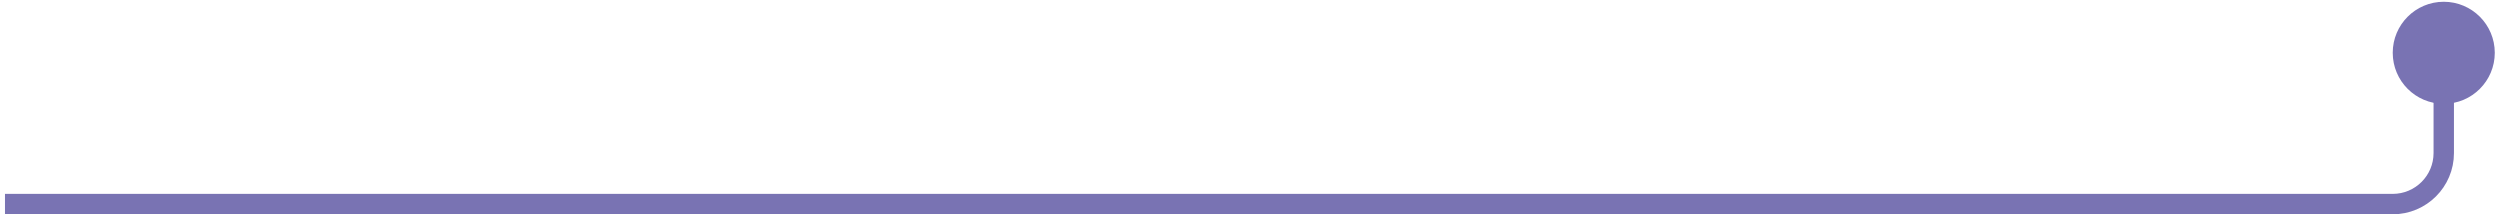 <svg width="245" height="21" viewBox="0 0 245 21" fill="none" xmlns="http://www.w3.org/2000/svg">
<path d="M239.488 5V15C239.488 17.761 237.249 20 234.488 20H0.488" stroke="#7973B3" stroke-width="2"/>
<circle cx="239.488" cy="5.173" r="5" fill="#7973B3"/>
</svg>
